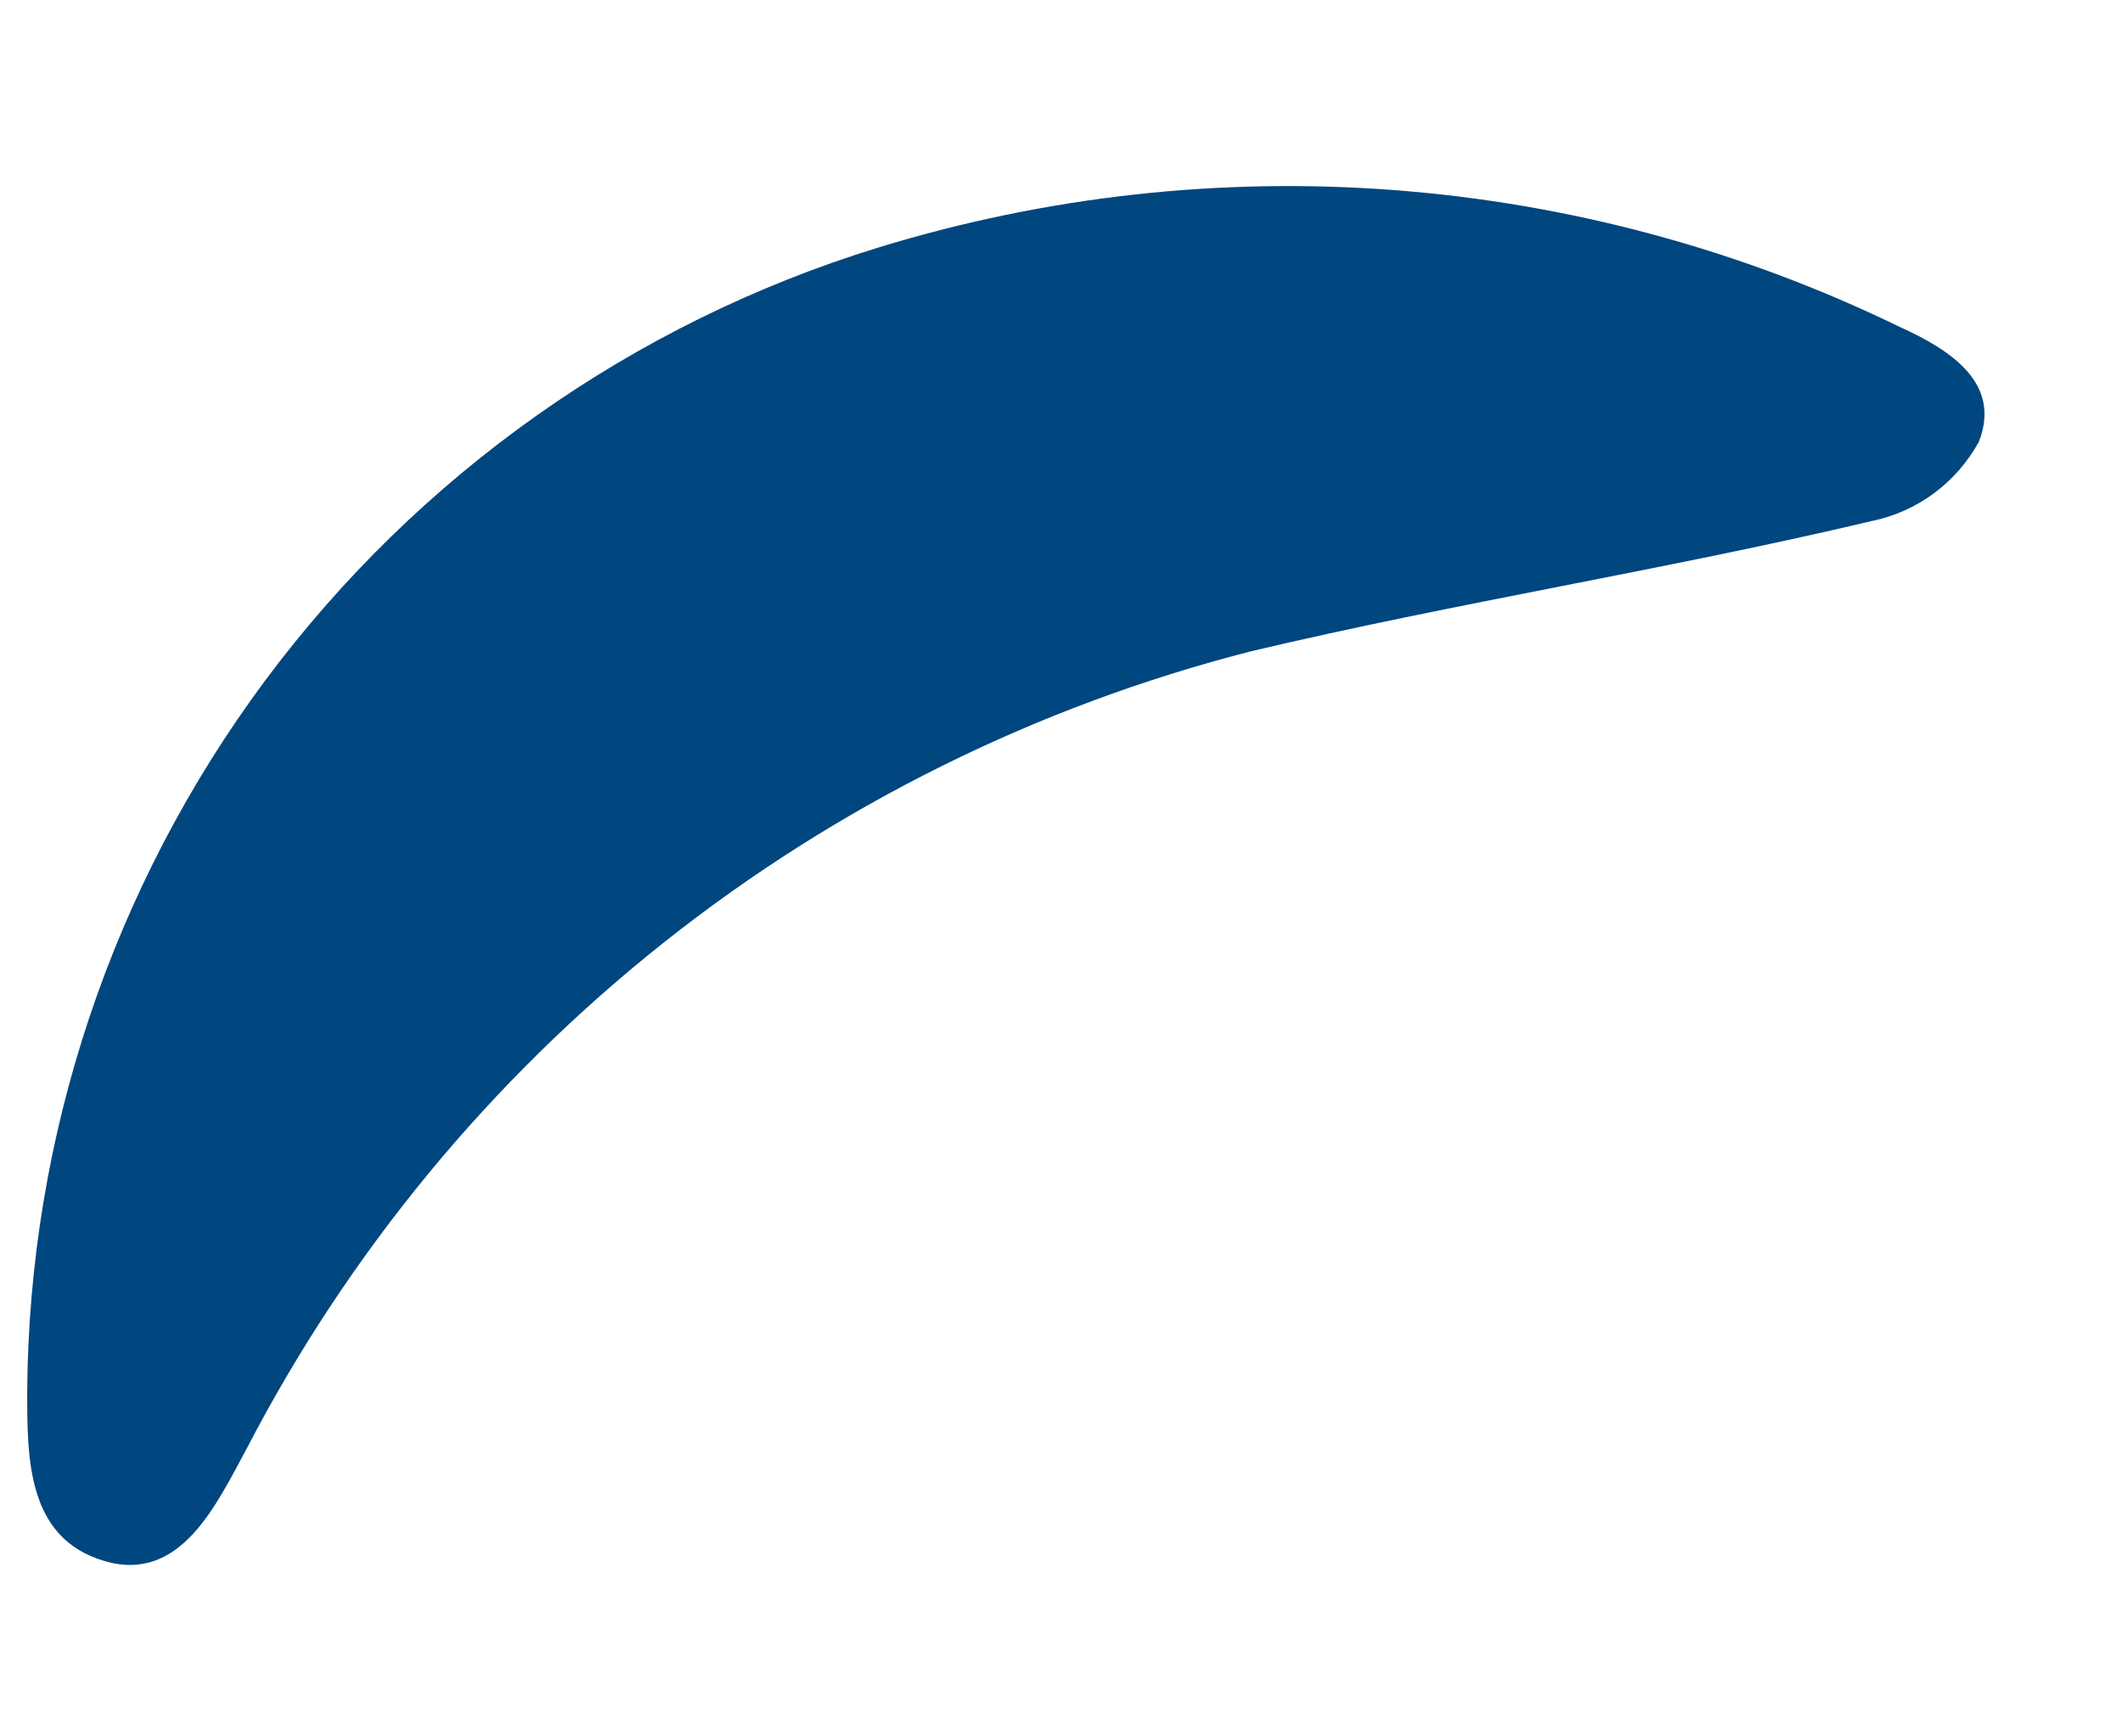 <?xml version="1.0" encoding="UTF-8" standalone="no"?><svg width='11' height='9' viewBox='0 0 11 9' fill='none' xmlns='http://www.w3.org/2000/svg'>
<path d='M4.55 1.284C3.28 1.675 2.167 2.462 1.374 3.528C0.581 4.595 0.149 5.887 0.141 7.216C0.141 7.561 0.141 7.971 0.538 8.09C0.935 8.21 1.121 7.799 1.279 7.508C1.807 6.491 2.543 5.598 3.44 4.886C4.337 4.174 5.374 3.66 6.484 3.376C7.543 3.125 8.642 2.952 9.701 2.701C9.818 2.677 9.929 2.628 10.025 2.557C10.121 2.486 10.2 2.395 10.258 2.29C10.377 1.986 10.112 1.814 9.847 1.694C8.197 0.892 6.304 0.745 4.55 1.284Z' fill='#00467F'/>
</svg>
